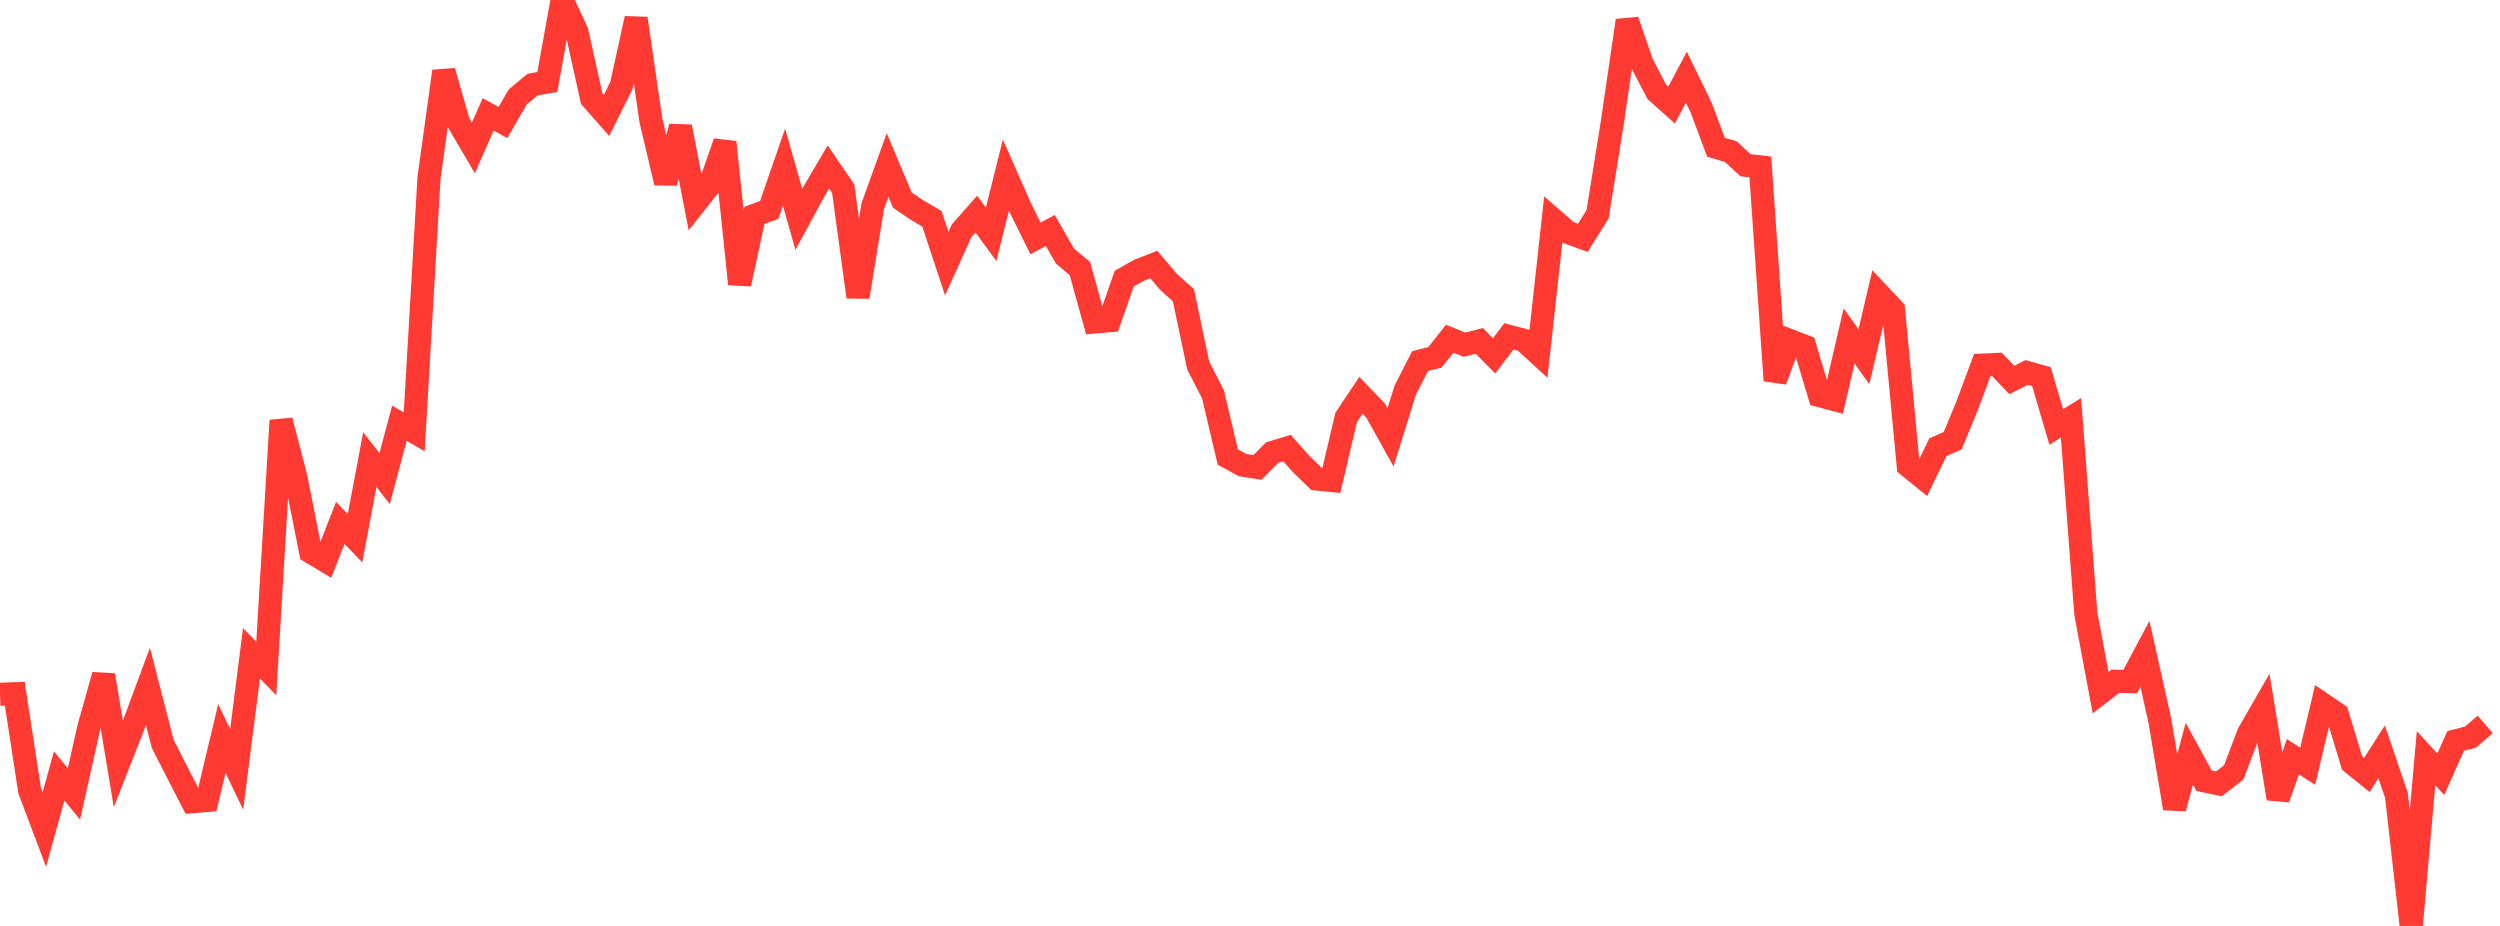 <?xml version="1.0" standalone="no"?>
<!DOCTYPE svg PUBLIC "-//W3C//DTD SVG 1.1//EN" "http://www.w3.org/Graphics/SVG/1.1/DTD/svg11.dtd">

<svg width="135" height="50" viewBox="0 0 135 50" preserveAspectRatio="none" 
  xmlns="http://www.w3.org/2000/svg"
  xmlns:xlink="http://www.w3.org/1999/xlink">


<polyline points="0.0, 37.493 0.799, 37.463 1.598, 42.681 2.396, 44.796 3.195, 41.901 3.994, 42.874 4.793, 39.302 5.592, 36.458 6.391, 41.253 7.189, 39.219 7.988, 37.066 8.787, 40.172 9.586, 41.736 10.385, 43.289 11.183, 43.223 11.982, 39.881 12.781, 41.545 13.58, 35.279 14.379, 36.097 15.178, 22.706 15.976, 25.779 16.775, 29.808 17.574, 30.287 18.373, 28.239 19.172, 29.065 19.97, 24.818 20.769, 25.845 21.568, 22.856 22.367, 23.32 23.166, 9.614 23.964, 3.846 24.763, 6.625 25.562, 7.986 26.361, 6.178 27.16, 6.616 27.959, 5.233 28.757, 4.57 29.556, 4.426 30.355, 0.0 31.154, 1.726 31.953, 5.329 32.751, 6.233 33.55, 4.633 34.349, 0.999 35.148, 6.499 35.947, 9.87 36.746, 6.842 37.544, 10.982 38.343, 9.97 39.142, 7.677 39.941, 15.339 40.74, 11.633 41.538, 11.334 42.337, 9.025 43.136, 11.849 43.935, 10.374 44.734, 9.018 45.533, 10.187 46.331, 16.035 47.13, 11.123 47.929, 8.911 48.728, 10.805 49.527, 11.351 50.325, 11.814 51.124, 14.234 51.923, 12.47 52.722, 11.561 53.521, 12.652 54.32, 9.456 55.118, 11.263 55.917, 12.875 56.716, 12.446 57.515, 13.837 58.314, 14.503 59.112, 17.384 59.911, 17.318 60.71, 15.047 61.509, 14.595 62.308, 14.285 63.107, 15.229 63.905, 15.943 64.704, 19.739 65.503, 21.3 66.302, 24.682 67.101, 25.115 67.899, 25.242 68.698, 24.439 69.497, 24.196 70.296, 25.091 71.095, 25.866 71.893, 25.946 72.692, 22.545 73.491, 21.346 74.29, 22.177 75.089, 23.616 75.888, 21.058 76.686, 19.498 77.485, 19.297 78.284, 18.292 79.083, 18.613 79.882, 18.408 80.68, 19.217 81.479, 18.165 82.278, 18.374 83.077, 19.107 83.876, 11.86 84.675, 12.553 85.473, 12.845 86.272, 11.565 87.071, 6.584 87.87, 1.11 88.669, 3.429 89.467, 4.959 90.266, 5.674 91.065, 4.172 91.864, 5.818 92.663, 7.953 93.462, 8.187 94.26, 8.924 95.059, 9.016 95.858, 20.55 96.657, 18.393 97.456, 18.703 98.254, 21.362 99.053, 21.575 99.852, 18.141 100.651, 19.261 101.45, 15.871 102.249, 16.722 103.047, 25.159 103.846, 25.806 104.645, 24.151 105.444, 23.799 106.243, 21.867 107.041, 19.717 107.84, 19.683 108.639, 20.52 109.438, 20.114 110.237, 20.338 111.036, 23.053 111.834, 22.563 112.633, 33.125 113.432, 37.405 114.231, 36.788 115.03, 36.807 115.828, 35.311 116.627, 38.887 117.426, 43.653 118.225, 40.702 119.024, 42.163 119.822, 42.326 120.621, 41.712 121.42, 39.601 122.219, 38.213 123.018, 43.122 123.817, 40.863 124.615, 41.379 125.414, 38.023 126.213, 38.563 127.012, 41.203 127.811, 41.848 128.609, 40.604 129.408, 42.948 130.207, 50.0 131.006, 40.946 131.805, 41.811 132.604, 40.009 133.402, 39.807 134.201, 39.119" fill="none" stroke="#ff3a33" stroke-width="1.25"/>

</svg>